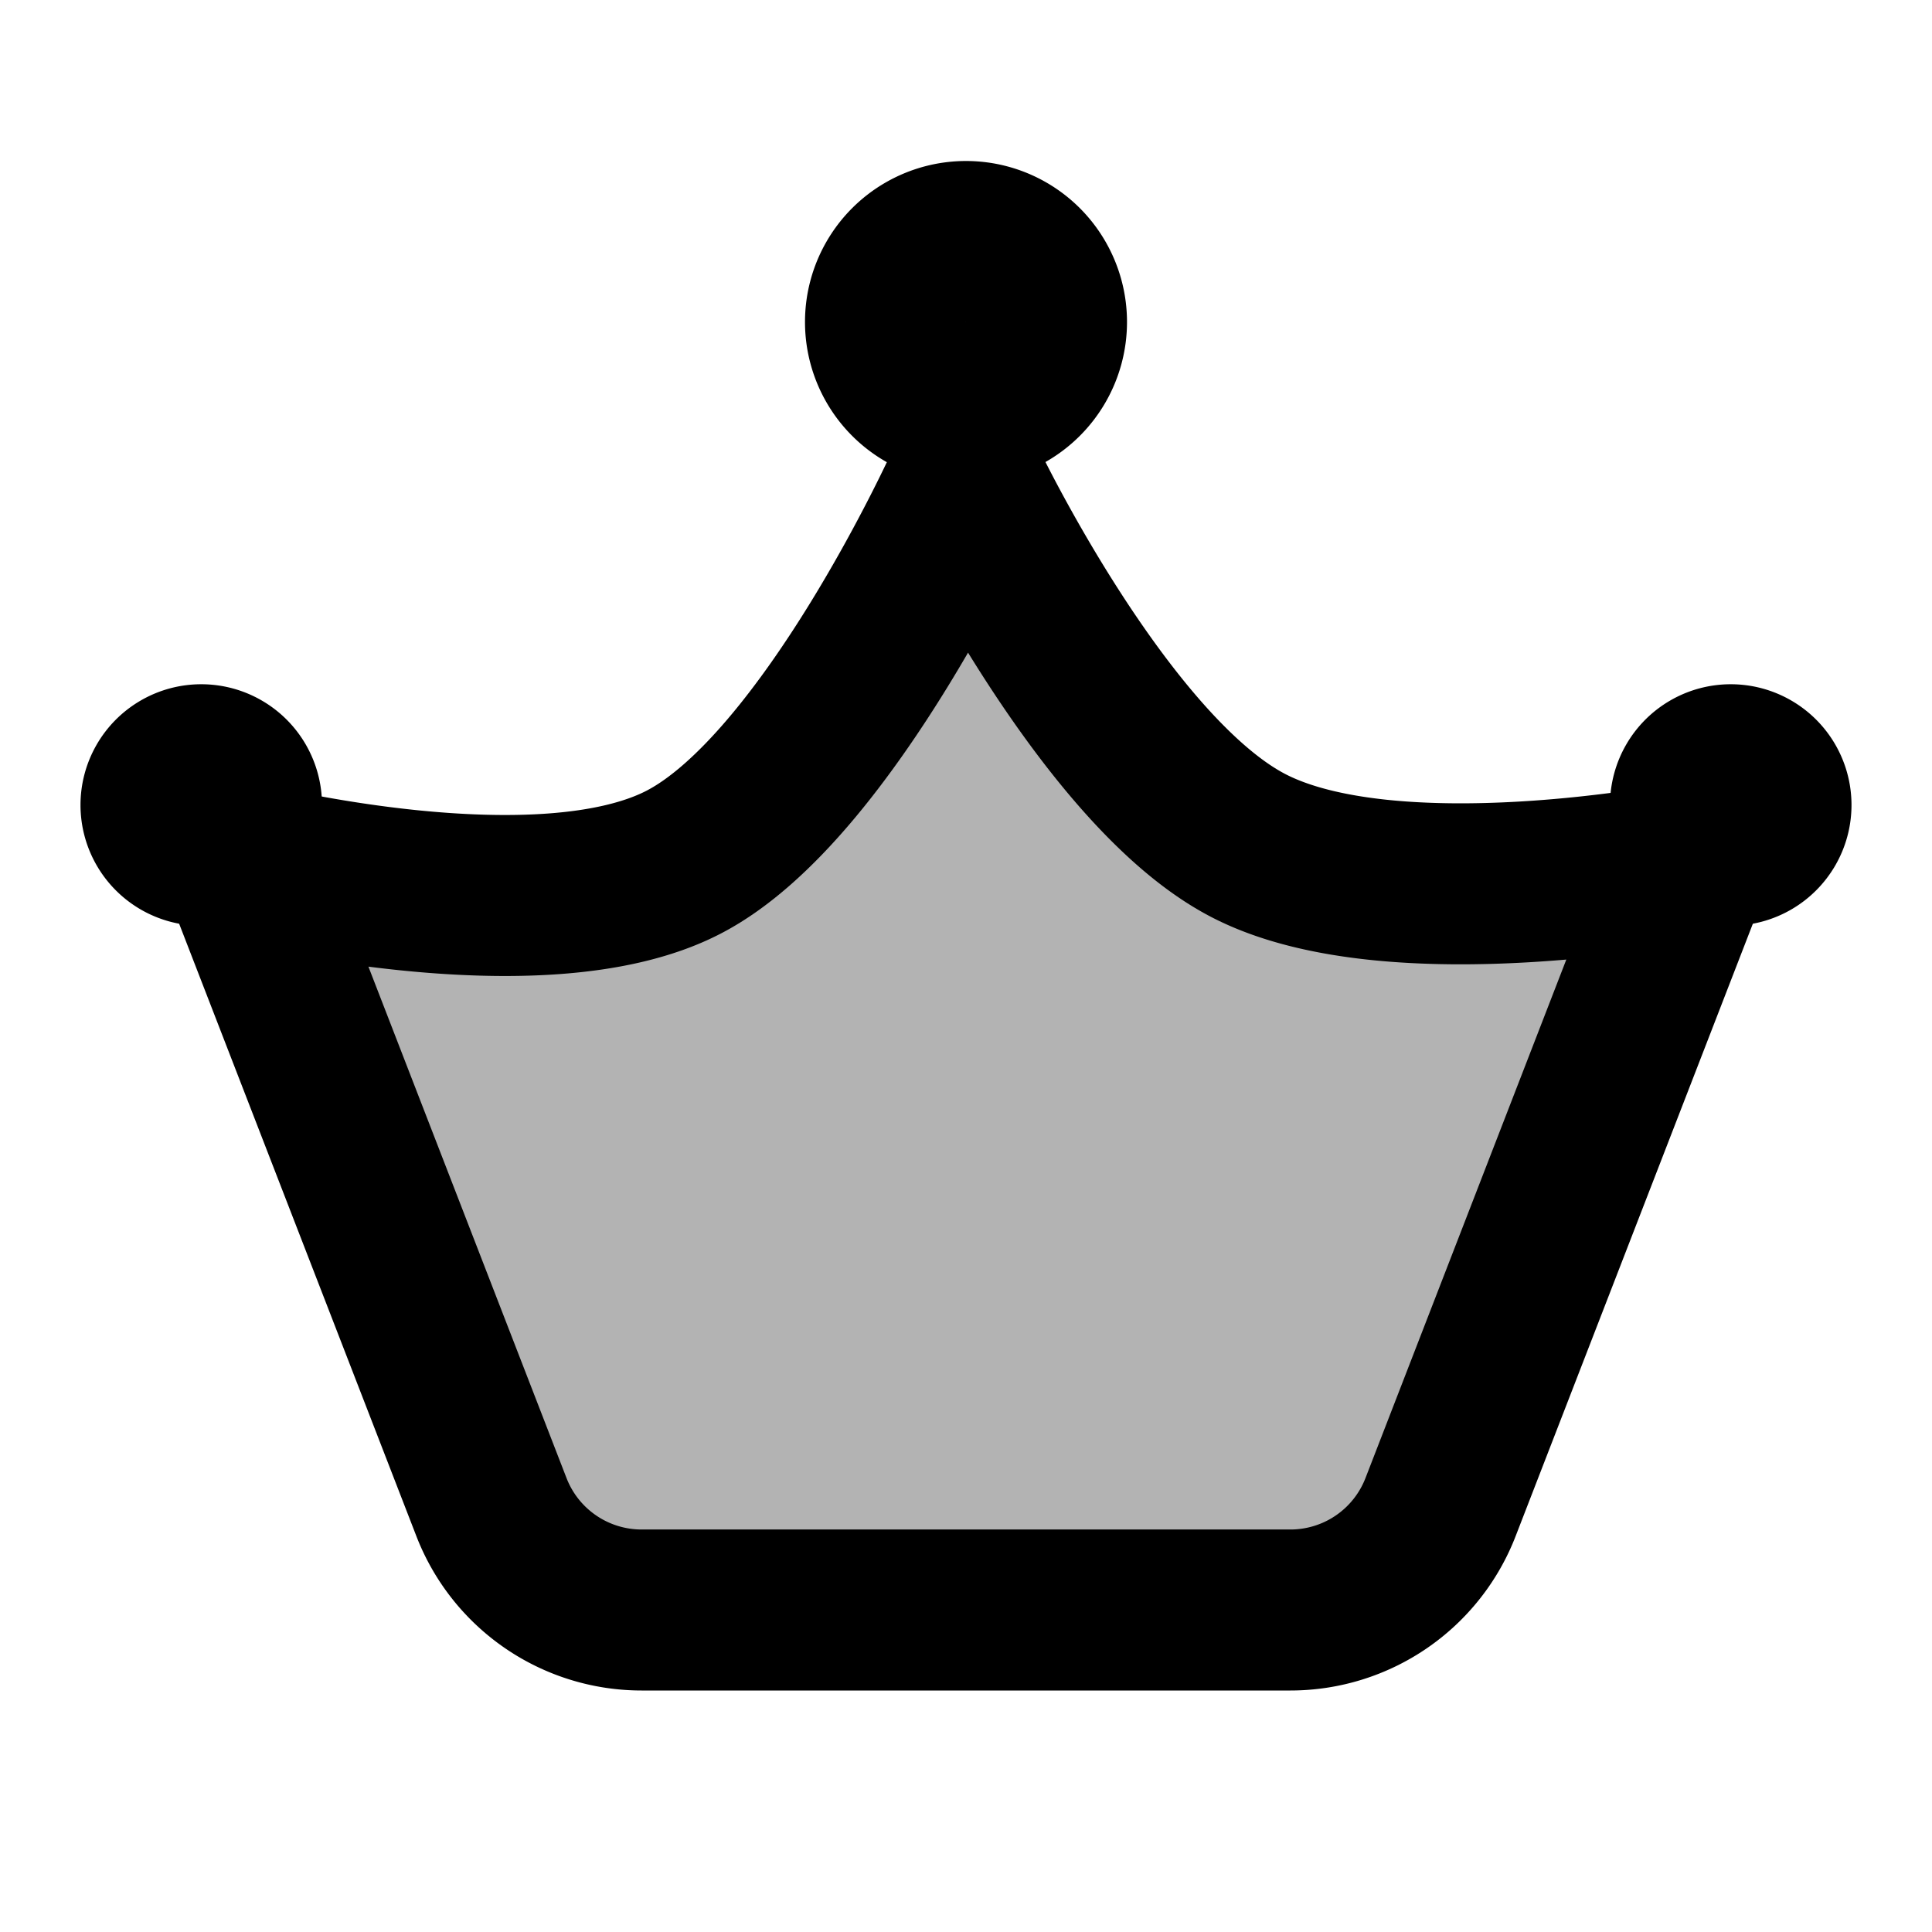 <svg xmlns="http://www.w3.org/2000/svg" width="24" height="24" viewBox="0 0 24 24" fill="none">
    <g fill="currentColor" opacity=".3">
        <path d="M17.895 18.722 21 10.706s-3.7.735-5.5-.206C13.7 9.559 12 6 12 6s-1.7 3.765-3.5 4.706c-1.8.941-5.5 0-5.5 0l3.105 8.016A2 2 0 0 0 7.97 20h8.06a2 2 0 0 0 1.865-1.278M13 4a1 1 0 1 1-2 0 1 1 0 0 1 2 0"/>
    </g>
    <path stroke="currentColor" stroke-linecap="round" stroke-linejoin="round" stroke-width="2" d="M13 4a1 1 0 1 1-2 0 1 1 0 0 1 2 0M16.03 20a2 2 0 0 0 1.865-1.278L21 10.706s-3.7.735-5.5-.206C13.7 9.559 12 6 12 6s-1.7 3.765-3.5 4.706c-1.8.941-5.5 0-5.5 0l3.105 8.016A2 2 0 0 0 7.97 20z"/>
    <path fill="currentColor" d="M4 10a1.5 1.5 0 1 1-3 0 1.5 1.5 0 0 1 3 0M23 10a1.5 1.5 0 1 1-3 0 1.5 1.5 0 0 1 3 0"/>
</svg>